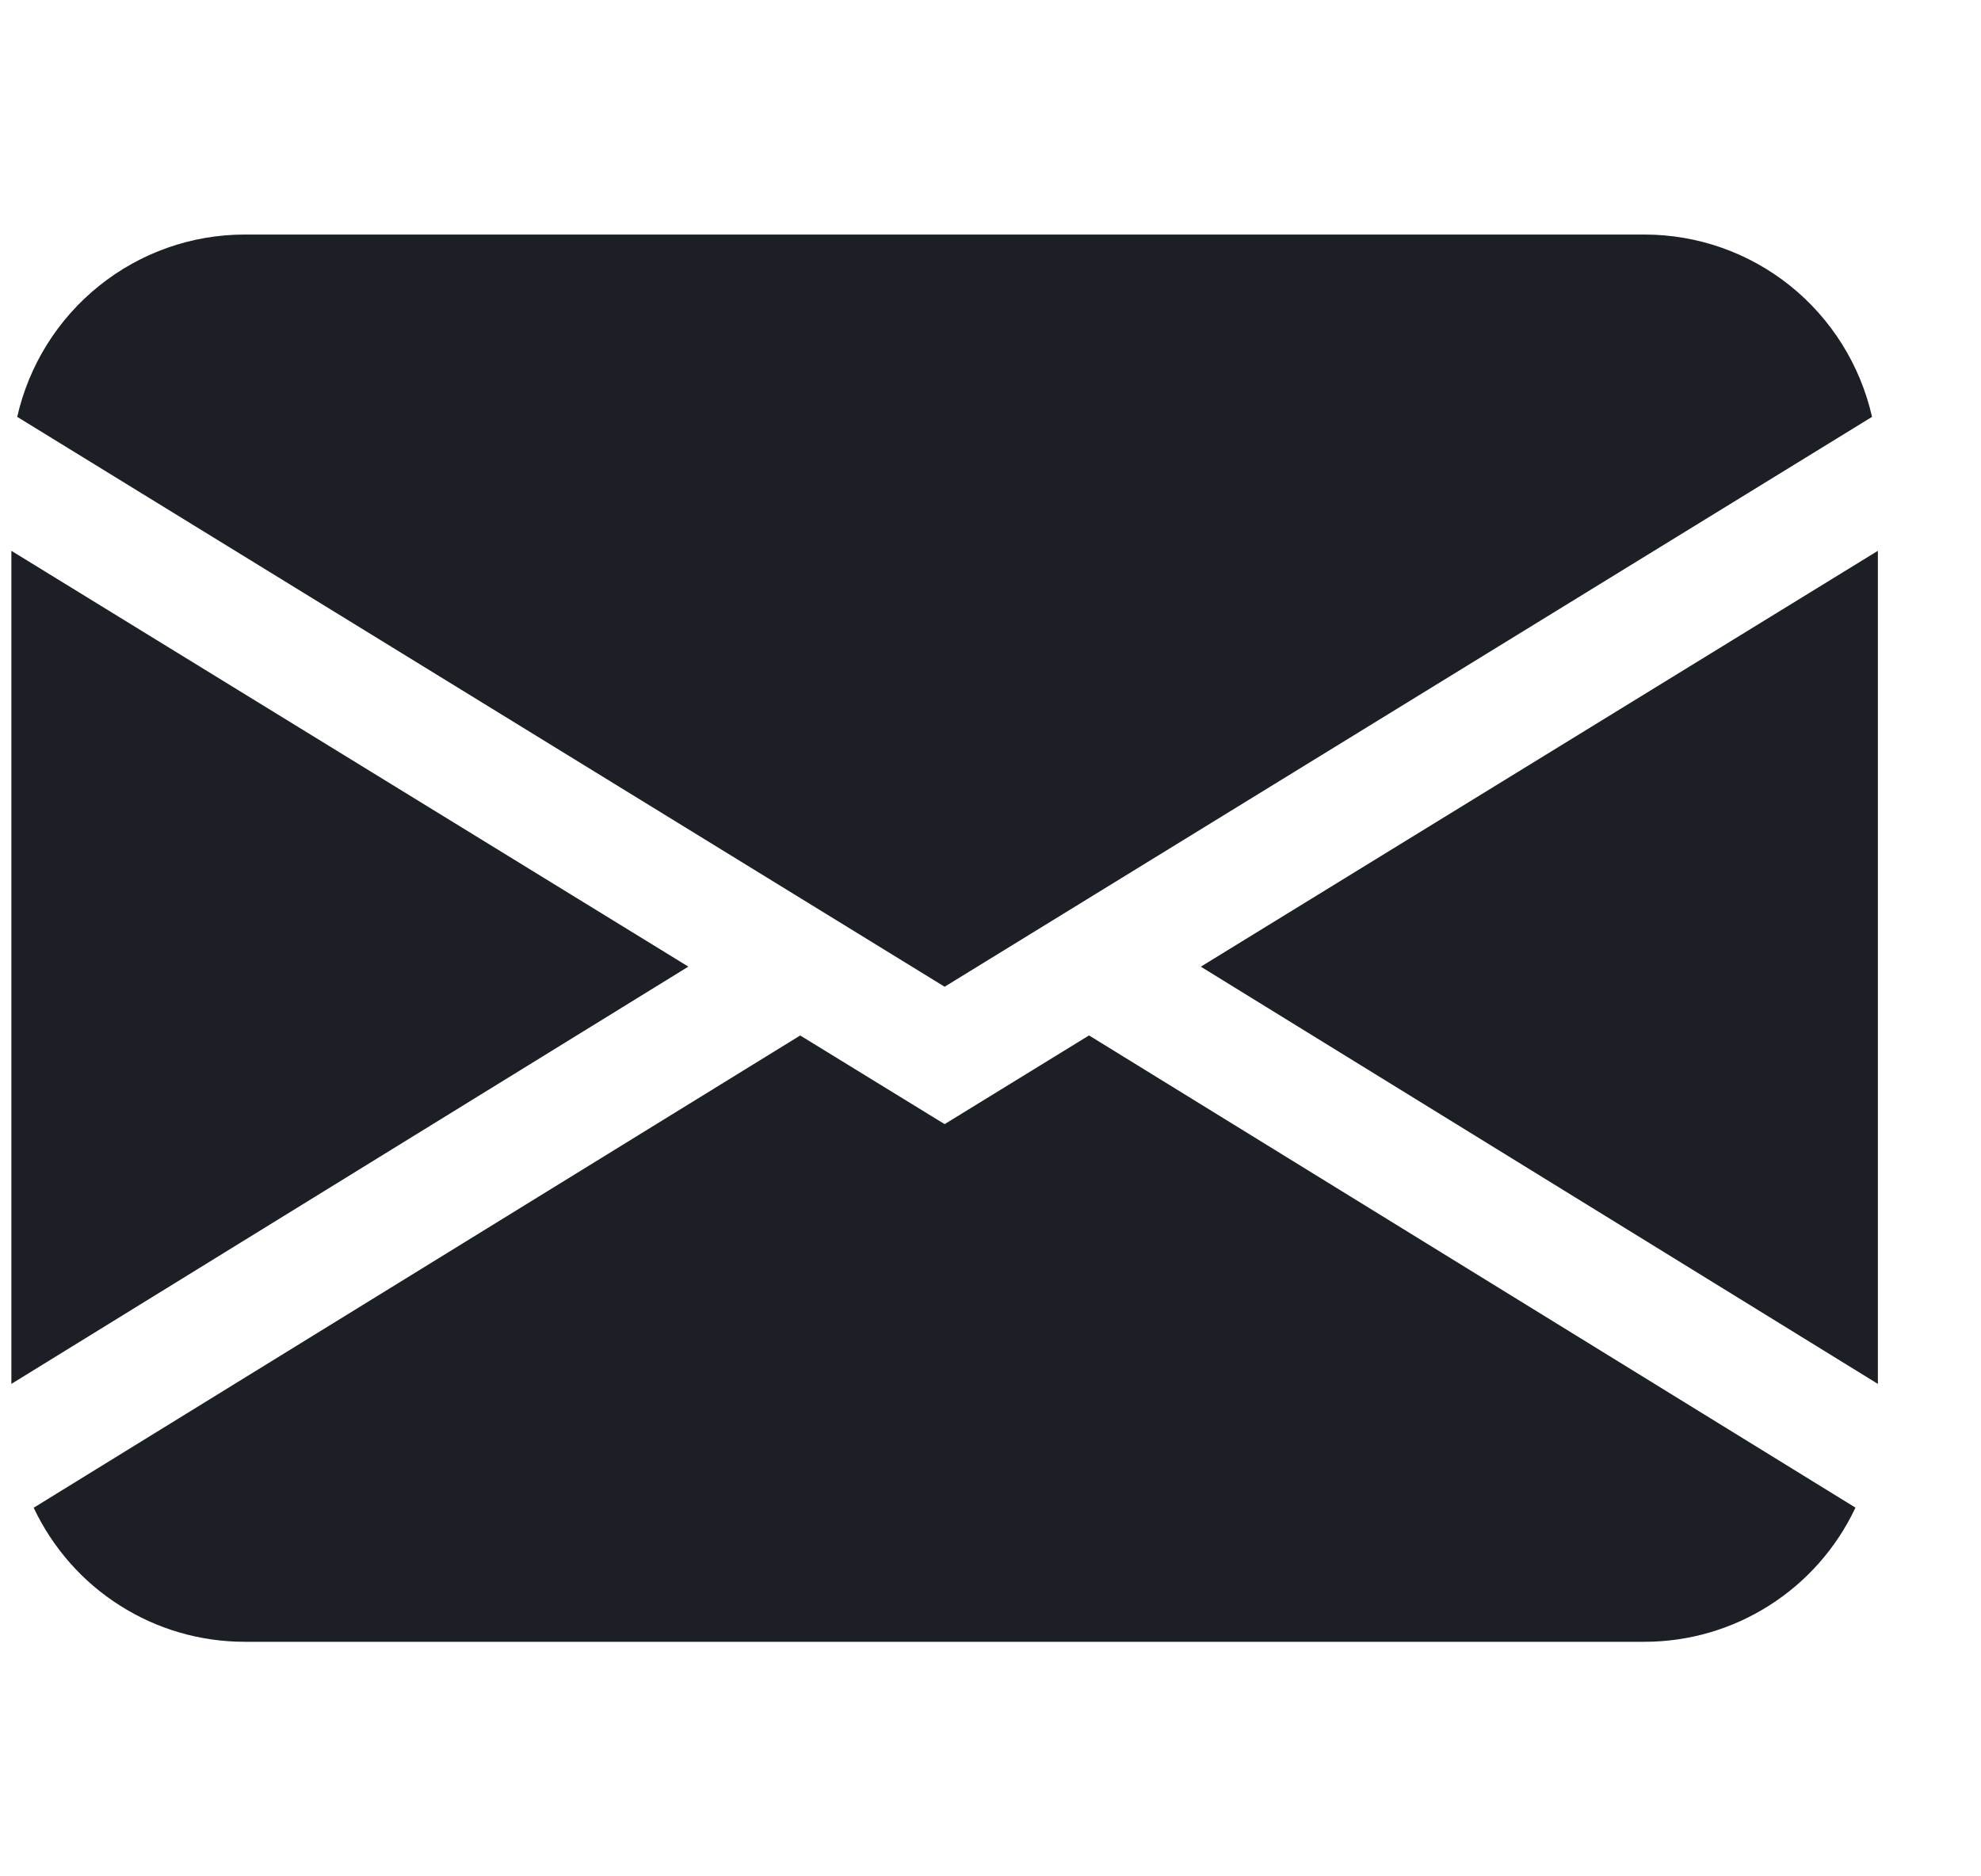 <svg width="19" height="18" viewBox="0 0 19 18" fill="none" xmlns="http://www.w3.org/2000/svg">
<g clip-path="url(#clip0_193_1132)">
<path d="M0.165 3.999C0.278 3.502 0.555 3.059 0.952 2.741C1.348 2.423 1.84 2.25 2.347 2.25H15.773C16.28 2.25 16.772 2.423 17.169 2.741C17.565 3.059 17.842 3.502 17.955 3.999L9.06 9.466L0.165 3.999ZM0.109 5.284V13.276L6.602 9.273L0.109 5.284ZM7.674 9.934L0.323 14.464C0.505 14.849 0.791 15.175 1.15 15.402C1.508 15.63 1.923 15.75 2.347 15.75H15.773C16.197 15.75 16.612 15.629 16.97 15.401C17.328 15.174 17.615 14.848 17.796 14.463L10.445 9.933L9.06 10.784L7.674 9.933V9.934ZM11.518 9.274L18.011 13.276V5.284L11.518 9.273V9.274Z" fill="#1C2026"/>
</g>
<defs>
<clipPath id="clip0_193_1132">
<rect width="17.902" height="18" fill="white" transform="translate(0.109)"/>
</clipPath>
</defs>
</svg>
